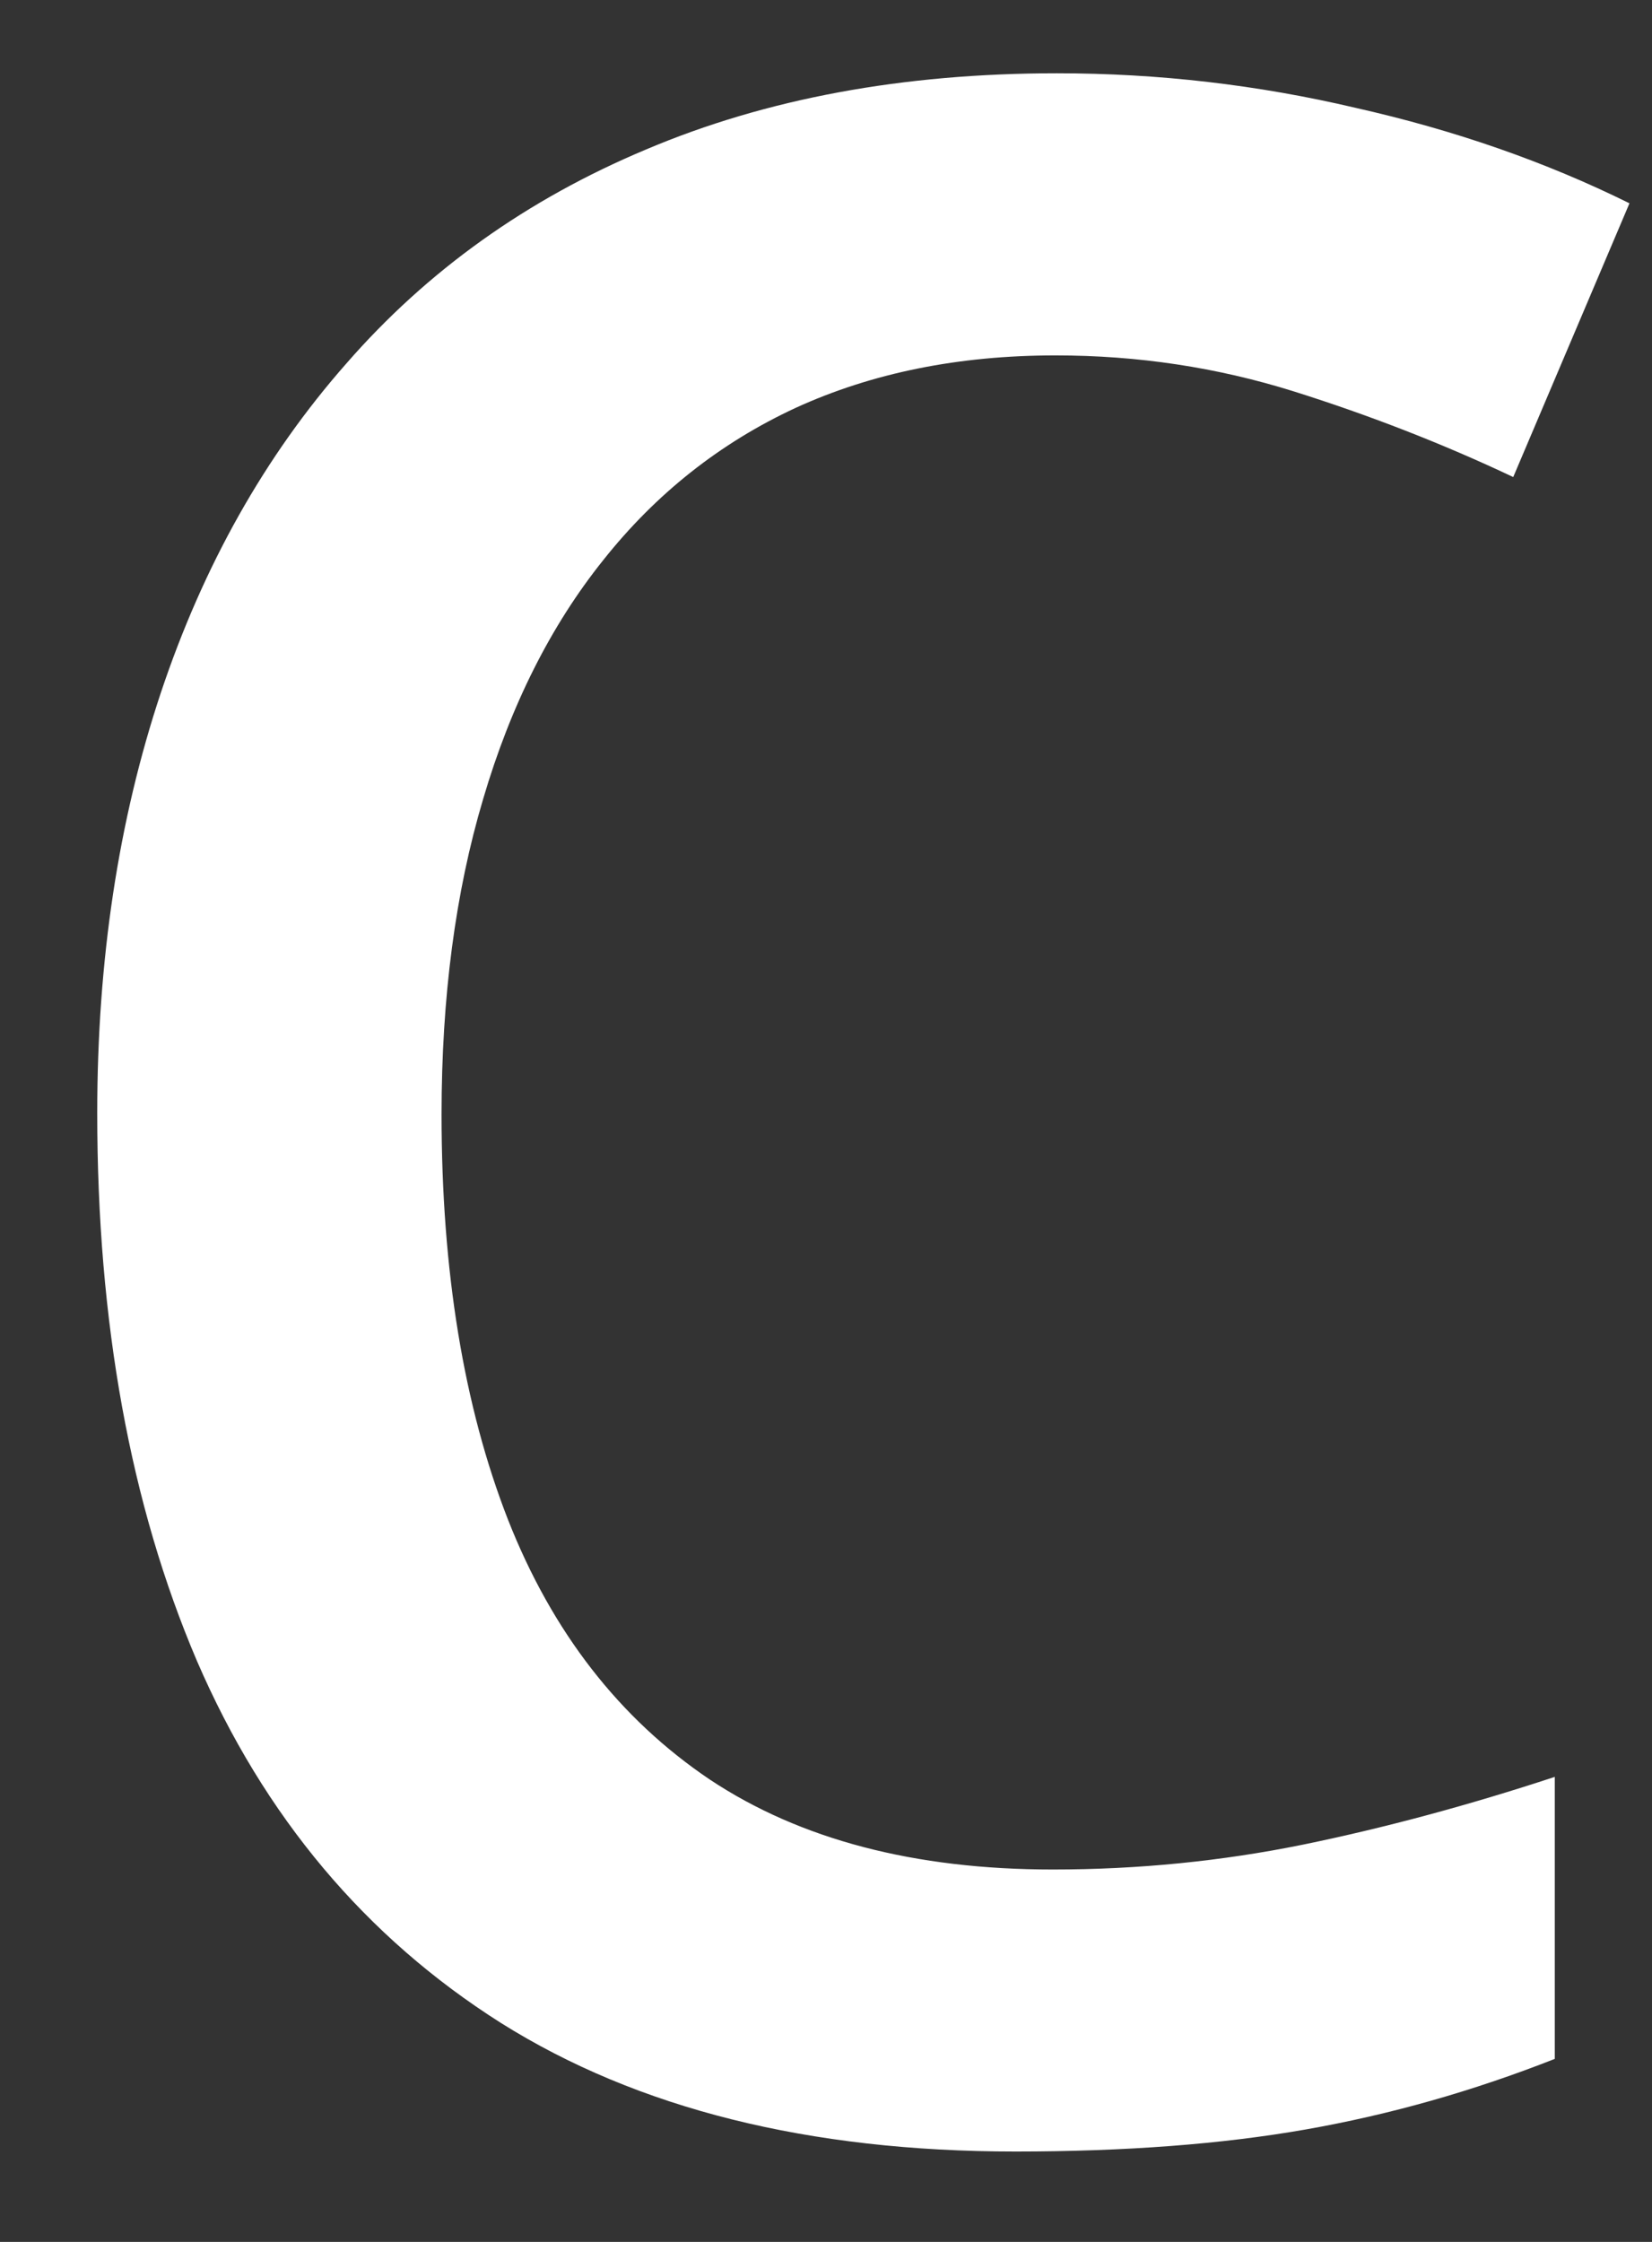 <svg width="14" height="19" viewBox="0 0 14 19" fill="none" xmlns="http://www.w3.org/2000/svg">
<rect x="0" y="0" width="14" height="19" fill="#333333" stroke="none"/>
<path d="M8.945 3.012C8.125 3.012 7.391 3.16 6.742 3.457C6.102 3.754 5.559 4.184 5.113 4.746C4.668 5.301 4.328 5.977 4.094 6.773C3.859 7.562 3.742 8.453 3.742 9.445C3.742 10.773 3.93 11.918 4.305 12.879C4.68 13.832 5.25 14.566 6.016 15.082C6.781 15.59 7.75 15.844 8.922 15.844C9.648 15.844 10.355 15.773 11.043 15.633C11.73 15.492 12.441 15.301 13.176 15.059V17.449C12.48 17.723 11.777 17.922 11.066 18.047C10.355 18.172 9.535 18.234 8.605 18.234C6.855 18.234 5.402 17.871 4.246 17.145C3.098 16.418 2.238 15.395 1.668 14.074C1.105 12.754 0.824 11.207 0.824 9.434C0.824 8.137 1.004 6.949 1.363 5.871C1.723 4.793 2.246 3.863 2.934 3.082C3.621 2.293 4.469 1.688 5.477 1.266C6.492 0.836 7.652 0.621 8.957 0.621C9.816 0.621 10.66 0.719 11.488 0.914C12.324 1.102 13.098 1.371 13.809 1.723L12.824 4.043C12.23 3.762 11.609 3.52 10.961 3.316C10.312 3.113 9.641 3.012 8.945 3.012Z" fill="white"/>
</svg>
